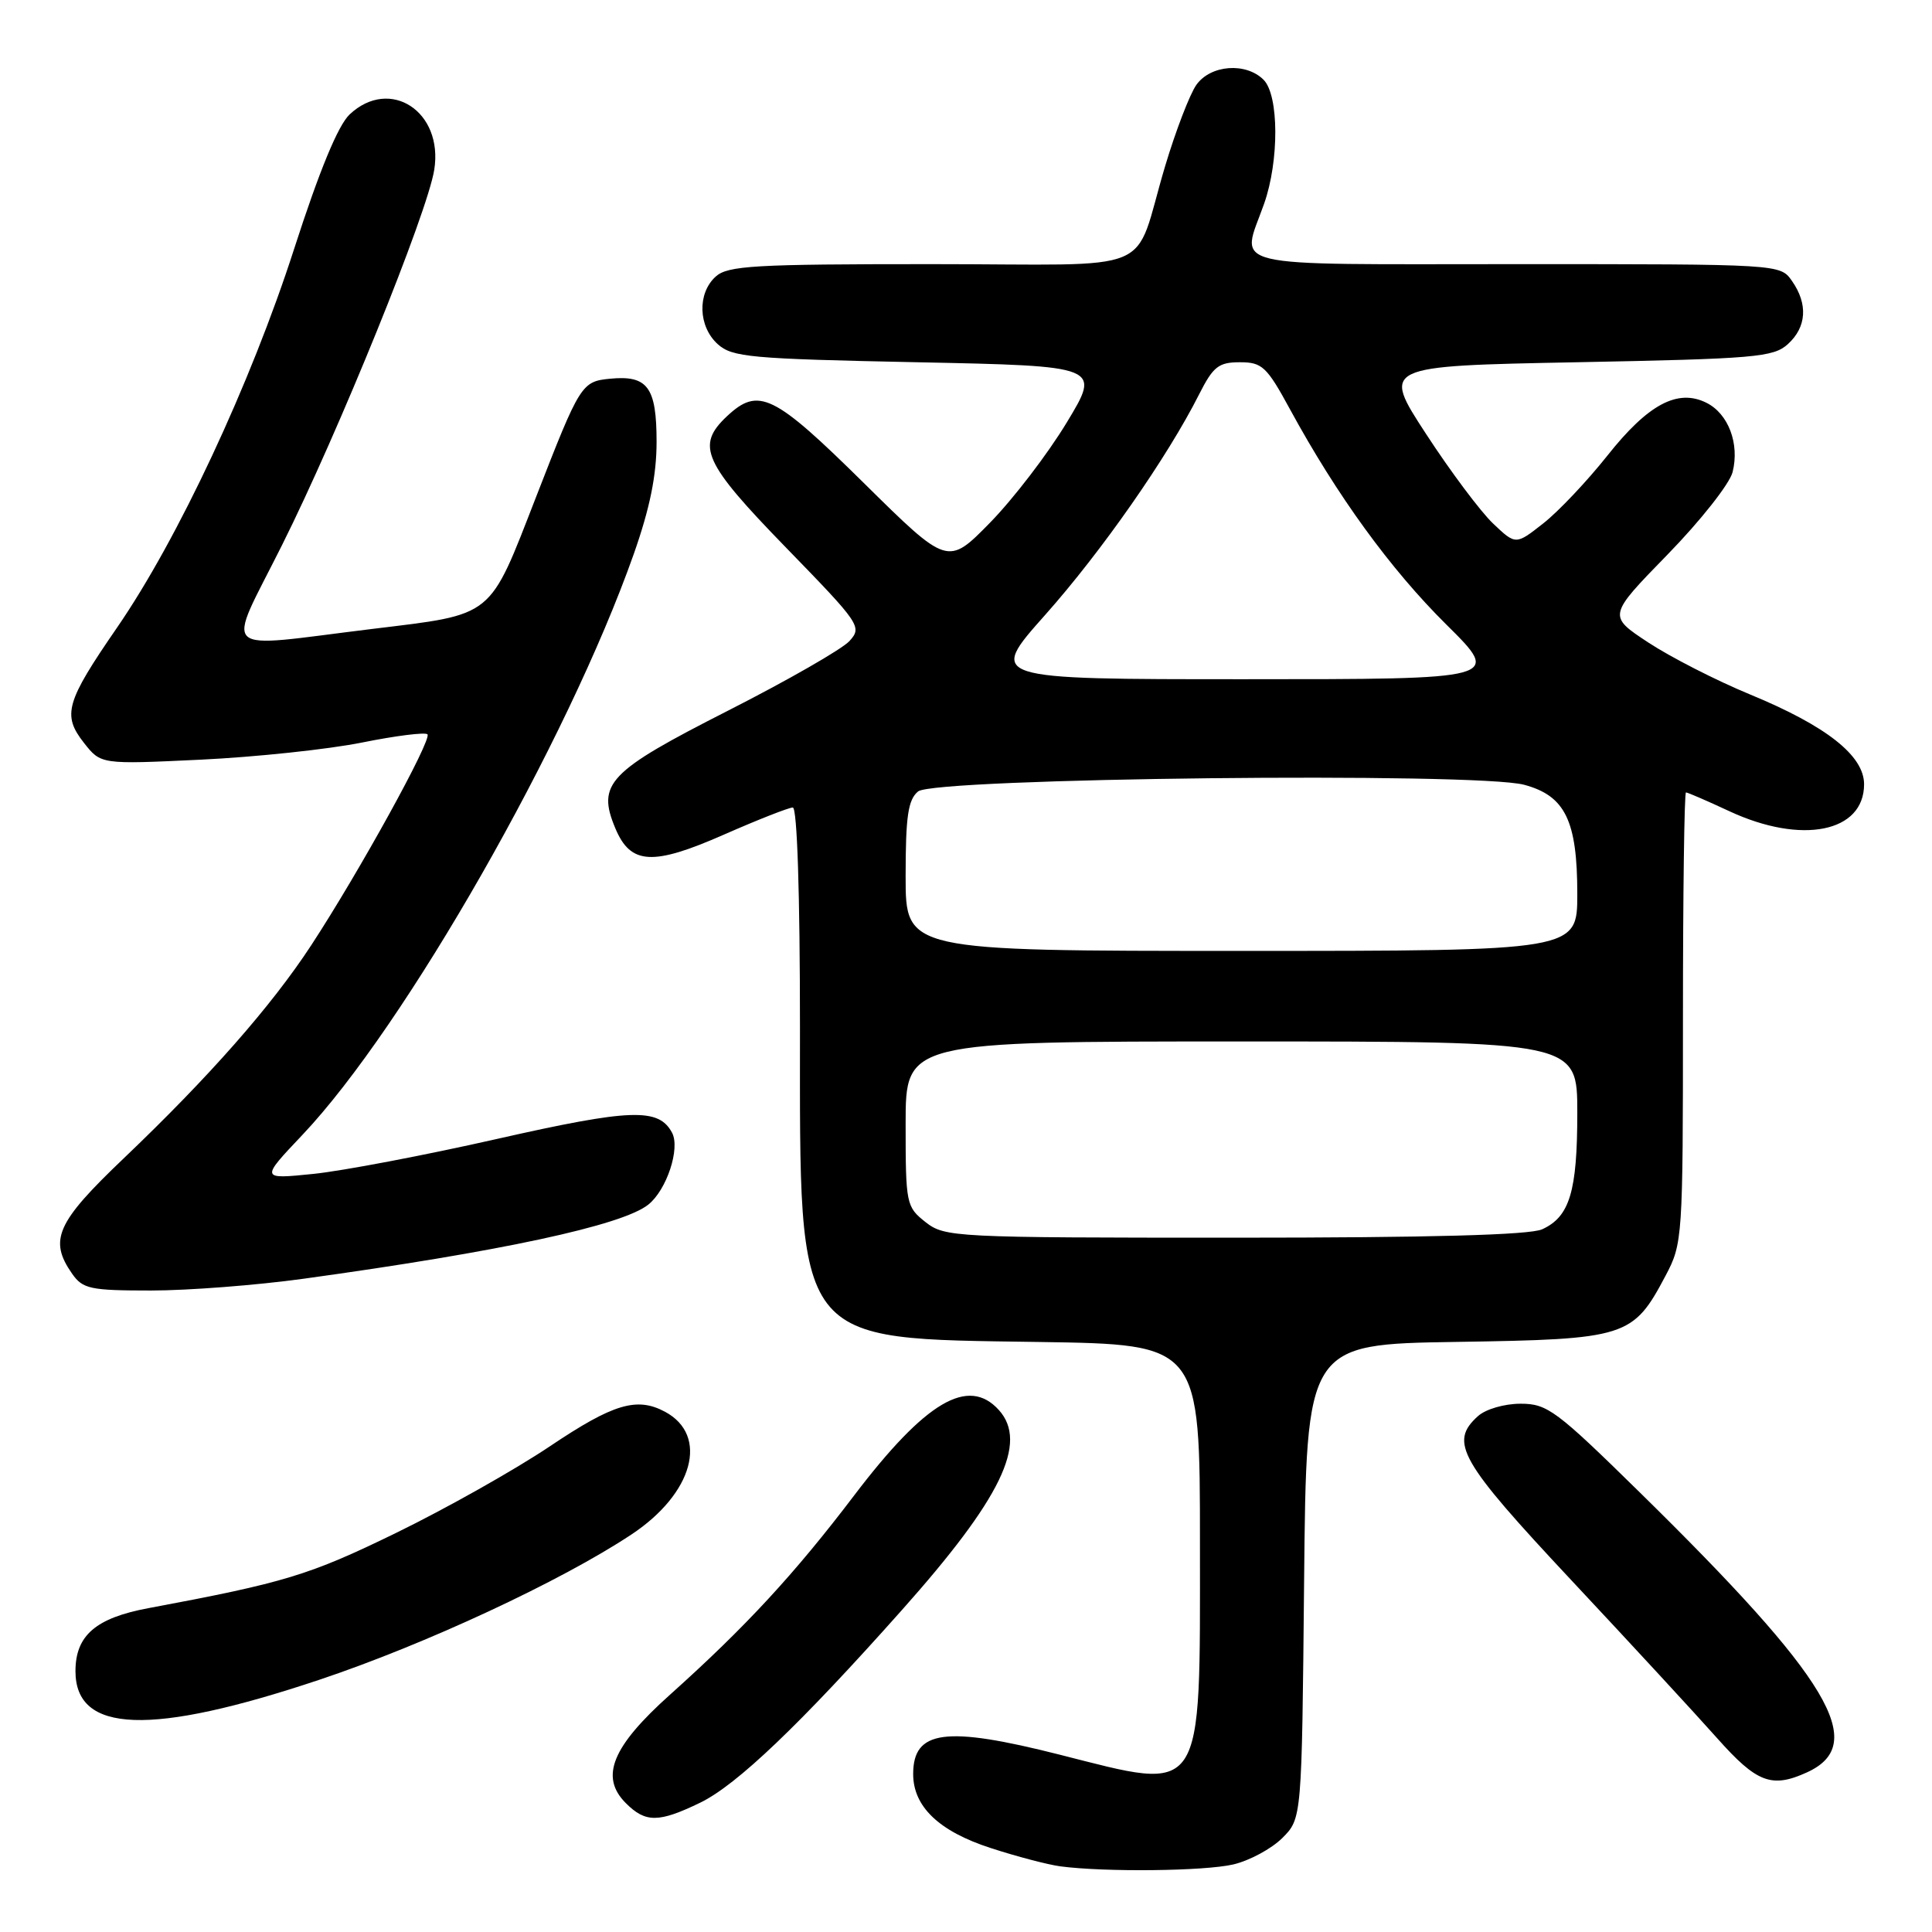 <?xml version="1.0" encoding="UTF-8" standalone="no"?>
<!DOCTYPE svg PUBLIC "-//W3C//DTD SVG 1.1//EN" "http://www.w3.org/Graphics/SVG/1.1/DTD/svg11.dtd" >
<svg xmlns="http://www.w3.org/2000/svg" xmlns:xlink="http://www.w3.org/1999/xlink" version="1.1" viewBox="0 0 256 256">
 <g >
 <path fill="currentColor"
d=" M 163.41 247.05 C 165.56 246.55 168.48 244.97 169.91 243.55 C 172.50 240.96 172.50 240.96 172.80 209.54 C 173.10 178.12 173.10 178.12 192.98 177.81 C 215.56 177.46 216.38 177.20 220.71 169.01 C 222.95 164.78 223.00 164.01 223.00 134.84 C 223.00 118.43 223.18 105.00 223.40 105.00 C 223.62 105.00 226.21 106.12 229.15 107.49 C 238.73 111.95 247.00 110.29 247.00 103.92 C 247.00 100.12 242.01 96.19 231.87 92.01 C 227.41 90.17 221.35 87.07 218.40 85.13 C 213.04 81.60 213.04 81.60 220.95 73.49 C 225.30 69.03 229.19 64.11 229.58 62.55 C 230.52 58.79 229.02 54.82 226.11 53.37 C 222.30 51.47 218.38 53.56 212.98 60.38 C 210.31 63.74 206.49 67.79 204.48 69.36 C 200.84 72.22 200.84 72.22 197.83 69.36 C 196.18 67.79 192.18 62.45 188.96 57.50 C 183.09 48.50 183.09 48.50 208.94 48.00 C 232.56 47.54 234.98 47.34 236.90 45.60 C 239.39 43.34 239.59 40.29 237.44 37.22 C 235.89 35.00 235.89 35.00 200.94 35.00 C 161.49 35.00 164.43 35.70 167.50 27.00 C 169.51 21.31 169.47 12.61 167.43 10.57 C 165.09 8.23 160.41 8.58 158.52 11.25 C 157.65 12.49 155.79 17.32 154.39 22.00 C 149.97 36.74 154.12 35.00 123.35 35.00 C 99.92 35.00 96.43 35.20 94.83 36.65 C 92.38 38.87 92.51 43.25 95.10 45.60 C 97.01 47.33 99.42 47.55 121.54 48.00 C 145.88 48.50 145.88 48.50 141.34 56.00 C 138.85 60.12 134.29 66.08 131.20 69.24 C 125.58 74.98 125.58 74.98 114.45 63.99 C 102.50 52.20 100.51 51.23 96.31 55.17 C 92.18 59.06 93.19 61.29 104.15 72.56 C 113.99 82.68 114.26 83.06 112.56 84.94 C 111.59 86.01 104.33 90.17 96.42 94.19 C 80.57 102.25 79.05 103.84 81.55 109.79 C 83.57 114.58 86.48 114.75 95.95 110.58 C 100.43 108.61 104.53 107.00 105.05 107.00 C 105.63 107.00 106.00 118.39 106.00 136.18 C 106.00 178.60 105.03 177.33 137.75 177.82 C 159.00 178.14 159.00 178.14 159.00 204.57 C 159.00 238.48 159.72 237.40 140.40 232.50 C 125.29 228.67 121.00 229.24 121.00 235.07 C 121.00 239.38 124.41 242.65 131.26 244.87 C 134.69 245.99 138.85 247.08 140.50 247.30 C 146.39 248.08 159.57 247.94 163.41 247.05 Z  M 92.79 238.86 C 97.62 236.52 106.00 228.52 119.48 213.37 C 132.68 198.55 136.26 191.16 132.35 186.83 C 128.30 182.36 122.64 185.71 113.19 198.14 C 105.28 208.56 98.76 215.61 88.82 224.52 C 81.08 231.44 79.45 235.45 82.93 238.93 C 85.54 241.54 87.28 241.53 92.79 238.86 Z  M 239.43 234.85 C 247.64 231.11 242.53 222.54 217.28 197.75 C 206.21 186.88 205.03 186.00 201.49 186.00 C 199.33 186.00 196.86 186.72 195.83 187.65 C 192.00 191.12 193.36 193.52 208.25 209.43 C 216.09 217.80 224.77 227.21 227.54 230.33 C 232.79 236.23 234.75 236.98 239.43 234.85 Z  M 42.28 222.59 C 56.27 217.92 74.31 209.53 83.65 203.34 C 91.86 197.91 93.97 190.20 88.11 187.06 C 84.39 185.07 81.26 186.00 72.88 191.63 C 68.27 194.73 59.07 199.91 52.44 203.14 C 40.94 208.74 37.75 209.71 19.66 213.09 C 12.69 214.39 10.00 216.71 10.00 221.44 C 10.00 229.69 19.98 230.04 42.28 222.59 Z  M 40.22 169.44 C 66.27 165.85 82.44 162.38 85.90 159.62 C 88.34 157.68 90.16 152.17 89.05 150.09 C 87.27 146.77 83.62 146.90 65.83 150.92 C 56.30 153.08 45.35 155.16 41.50 155.55 C 34.50 156.26 34.50 156.26 40.07 150.38 C 53.67 136.01 75.19 98.29 83.97 73.43 C 86.11 67.35 87.00 63.00 87.00 58.54 C 87.00 51.30 85.82 49.70 80.85 50.18 C 77.06 50.55 76.86 50.87 71.04 65.83 C 64.73 82.04 65.58 81.35 49.30 83.34 C 28.57 85.87 29.92 87.13 37.36 72.25 C 44.85 57.28 56.63 28.23 57.54 22.50 C 58.77 14.78 51.68 10.14 46.33 15.16 C 44.80 16.60 42.33 22.57 38.97 32.99 C 33.21 50.85 23.58 71.45 15.51 83.16 C 8.71 93.03 8.22 94.74 11.13 98.44 C 13.37 101.29 13.37 101.29 26.61 100.66 C 33.89 100.31 43.50 99.29 47.97 98.39 C 52.43 97.49 56.33 97.00 56.64 97.30 C 57.29 97.95 47.60 115.53 41.24 125.25 C 35.95 133.33 27.73 142.67 16.38 153.50 C 7.47 161.99 6.44 164.32 9.56 168.78 C 10.97 170.79 11.95 171.00 20.02 171.00 C 24.92 171.00 34.01 170.30 40.22 169.44 Z  M 122.63 161.93 C 120.08 159.91 120.00 159.54 120.00 148.93 C 120.00 138.00 120.00 138.00 164.50 138.00 C 209.00 138.00 209.00 138.00 209.00 147.45 C 209.00 157.89 207.99 161.23 204.34 162.89 C 202.69 163.64 189.54 164.00 163.59 164.00 C 126.34 164.00 125.20 163.94 122.63 161.93 Z  M 120.00 116.12 C 120.00 108.16 120.32 105.98 121.65 104.87 C 123.81 103.08 195.66 102.29 201.97 103.99 C 207.40 105.45 209.00 108.75 209.00 118.45 C 209.00 126.00 209.00 126.00 164.50 126.00 C 120.00 126.00 120.00 126.00 120.00 116.12 Z  M 138.49 81.48 C 145.96 73.08 154.69 60.58 158.89 52.25 C 160.76 48.56 161.47 48.00 164.29 48.00 C 167.24 48.00 167.85 48.56 170.94 54.25 C 177.16 65.67 184.24 75.42 191.64 82.75 C 198.96 90.00 198.96 90.00 164.93 90.00 C 130.91 90.00 130.91 90.00 138.49 81.48 Z "/>
</g>
</svg>